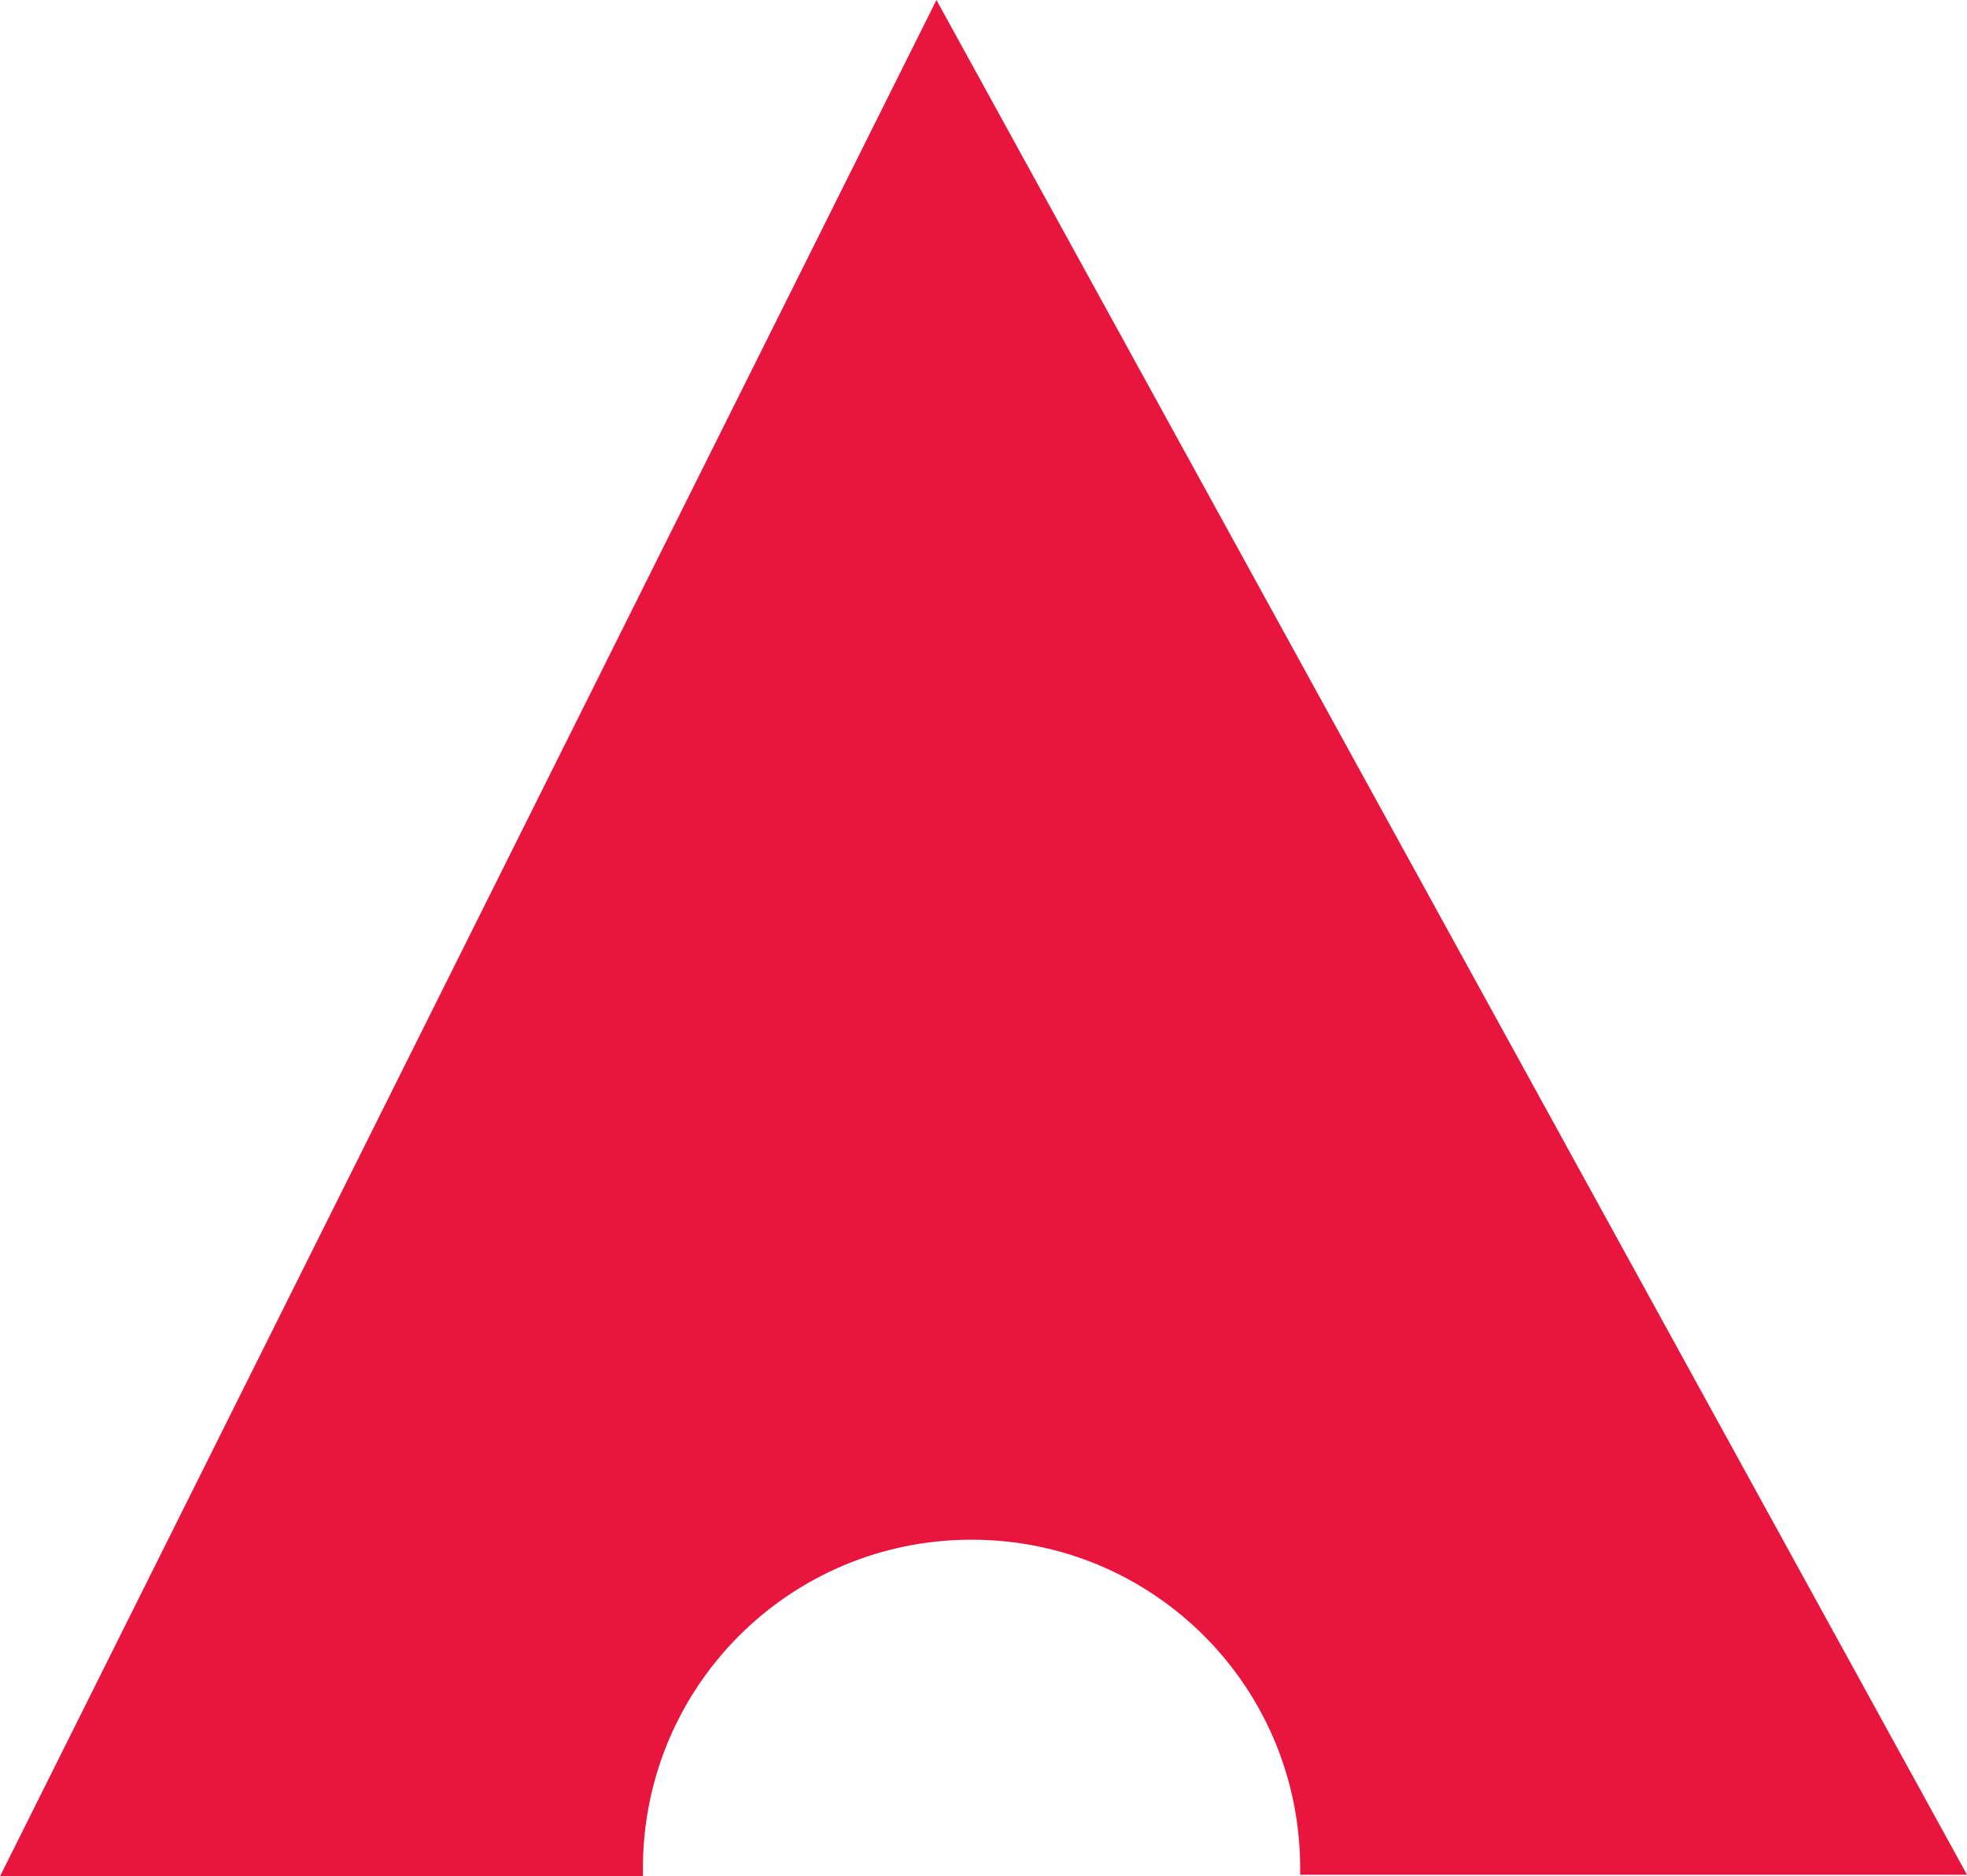 <svg version="1.1" id="图层_1" x="0px" y="0px" width="499.594px" height="476.5px" viewBox="0 0 499.594 476.5" enable-background="new 0 0 499.594 476.5" xml:space="preserve" xmlns:xml="http://www.w3.org/XML/1998/namespace" xmlns="http://www.w3.org/2000/svg" xmlns:xlink="http://www.w3.org/1999/xlink">
  <path id="XMLID_265_" fill="#E8153E" d="M163.29,474.474c0-46.19,37.277-83.468,83.468-83.468c46.192,0,83.467,37.276,83.467,83.468
	c0,0.405,0,1.217,0,1.621h169.369L237.844,0L0,476.5h163.29C163.29,475.689,163.29,475.284,163.29,474.474z" class="color c1"/>
</svg>